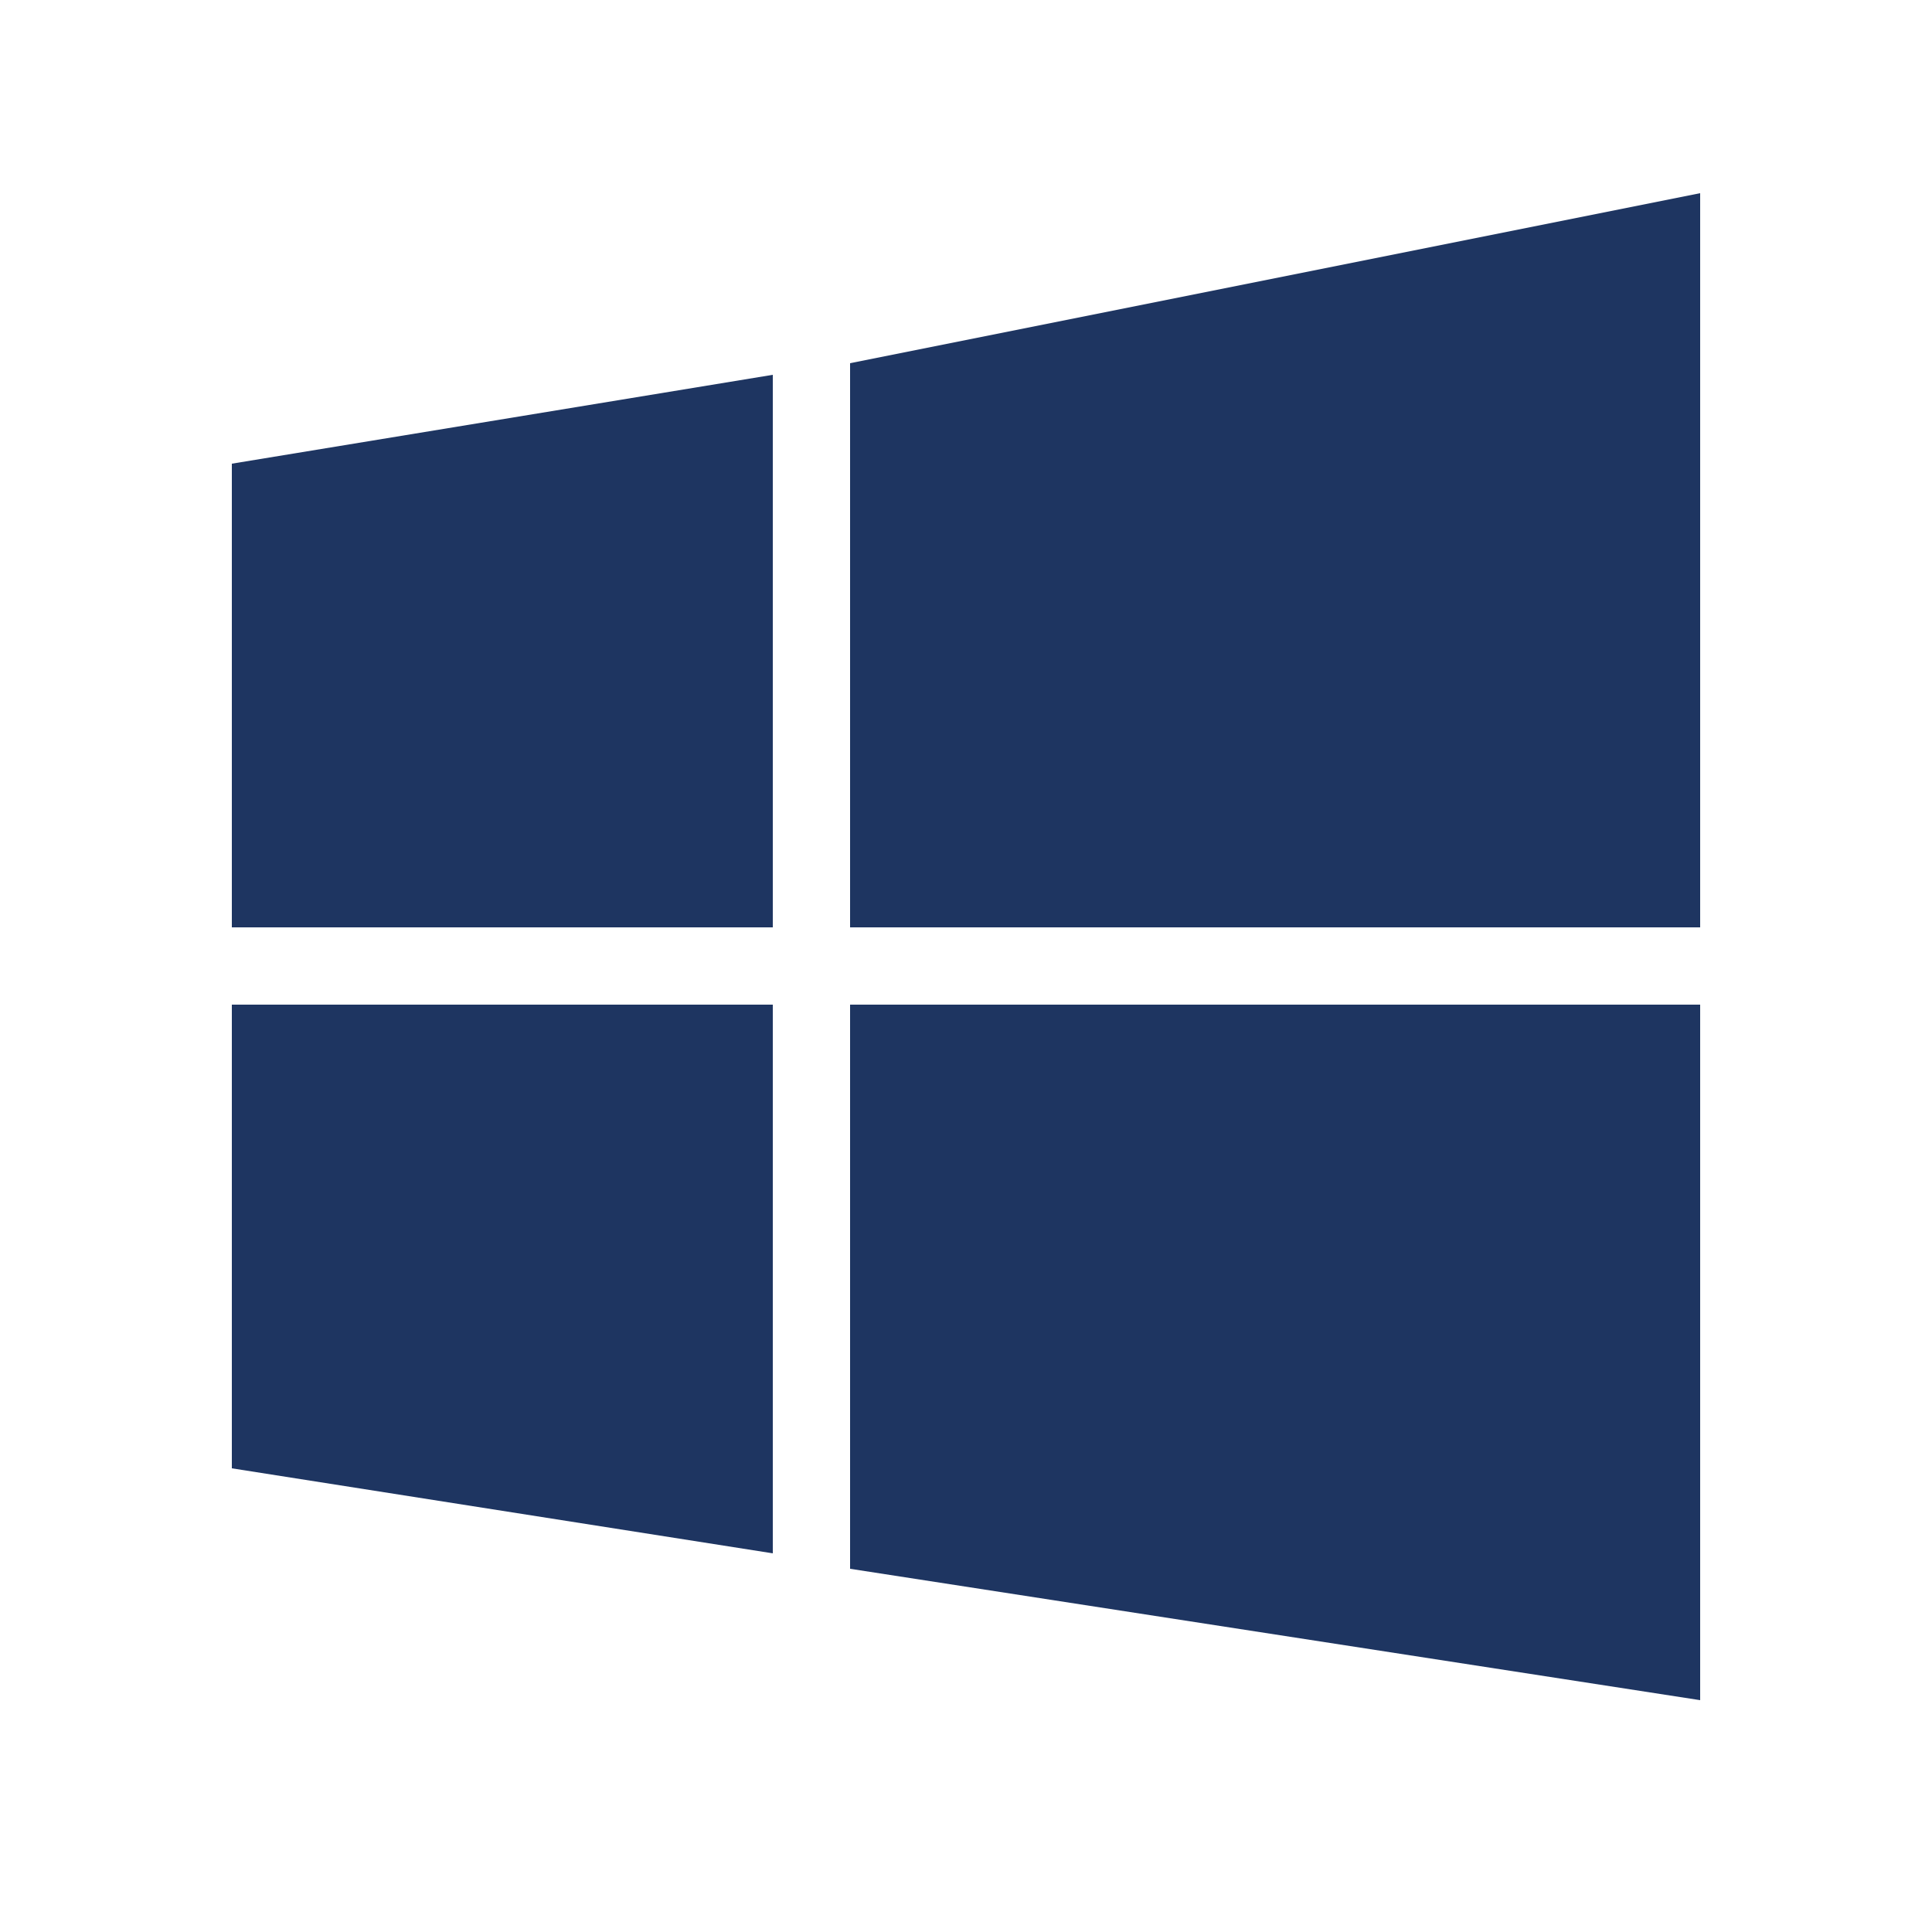<?xml version="1.0" encoding="utf-8"?><svg xmlns="http://www.w3.org/2000/svg" viewBox="0 0 50 50"><path fill="#1e3561" d="M44,5 44,24 22,24 22,9.4zM44,44 22,40.6 22,26 44,26zM20,9.7 20,24 6,24 6,12zM6,38 6,26 20,26 20,40.2z"/></svg>